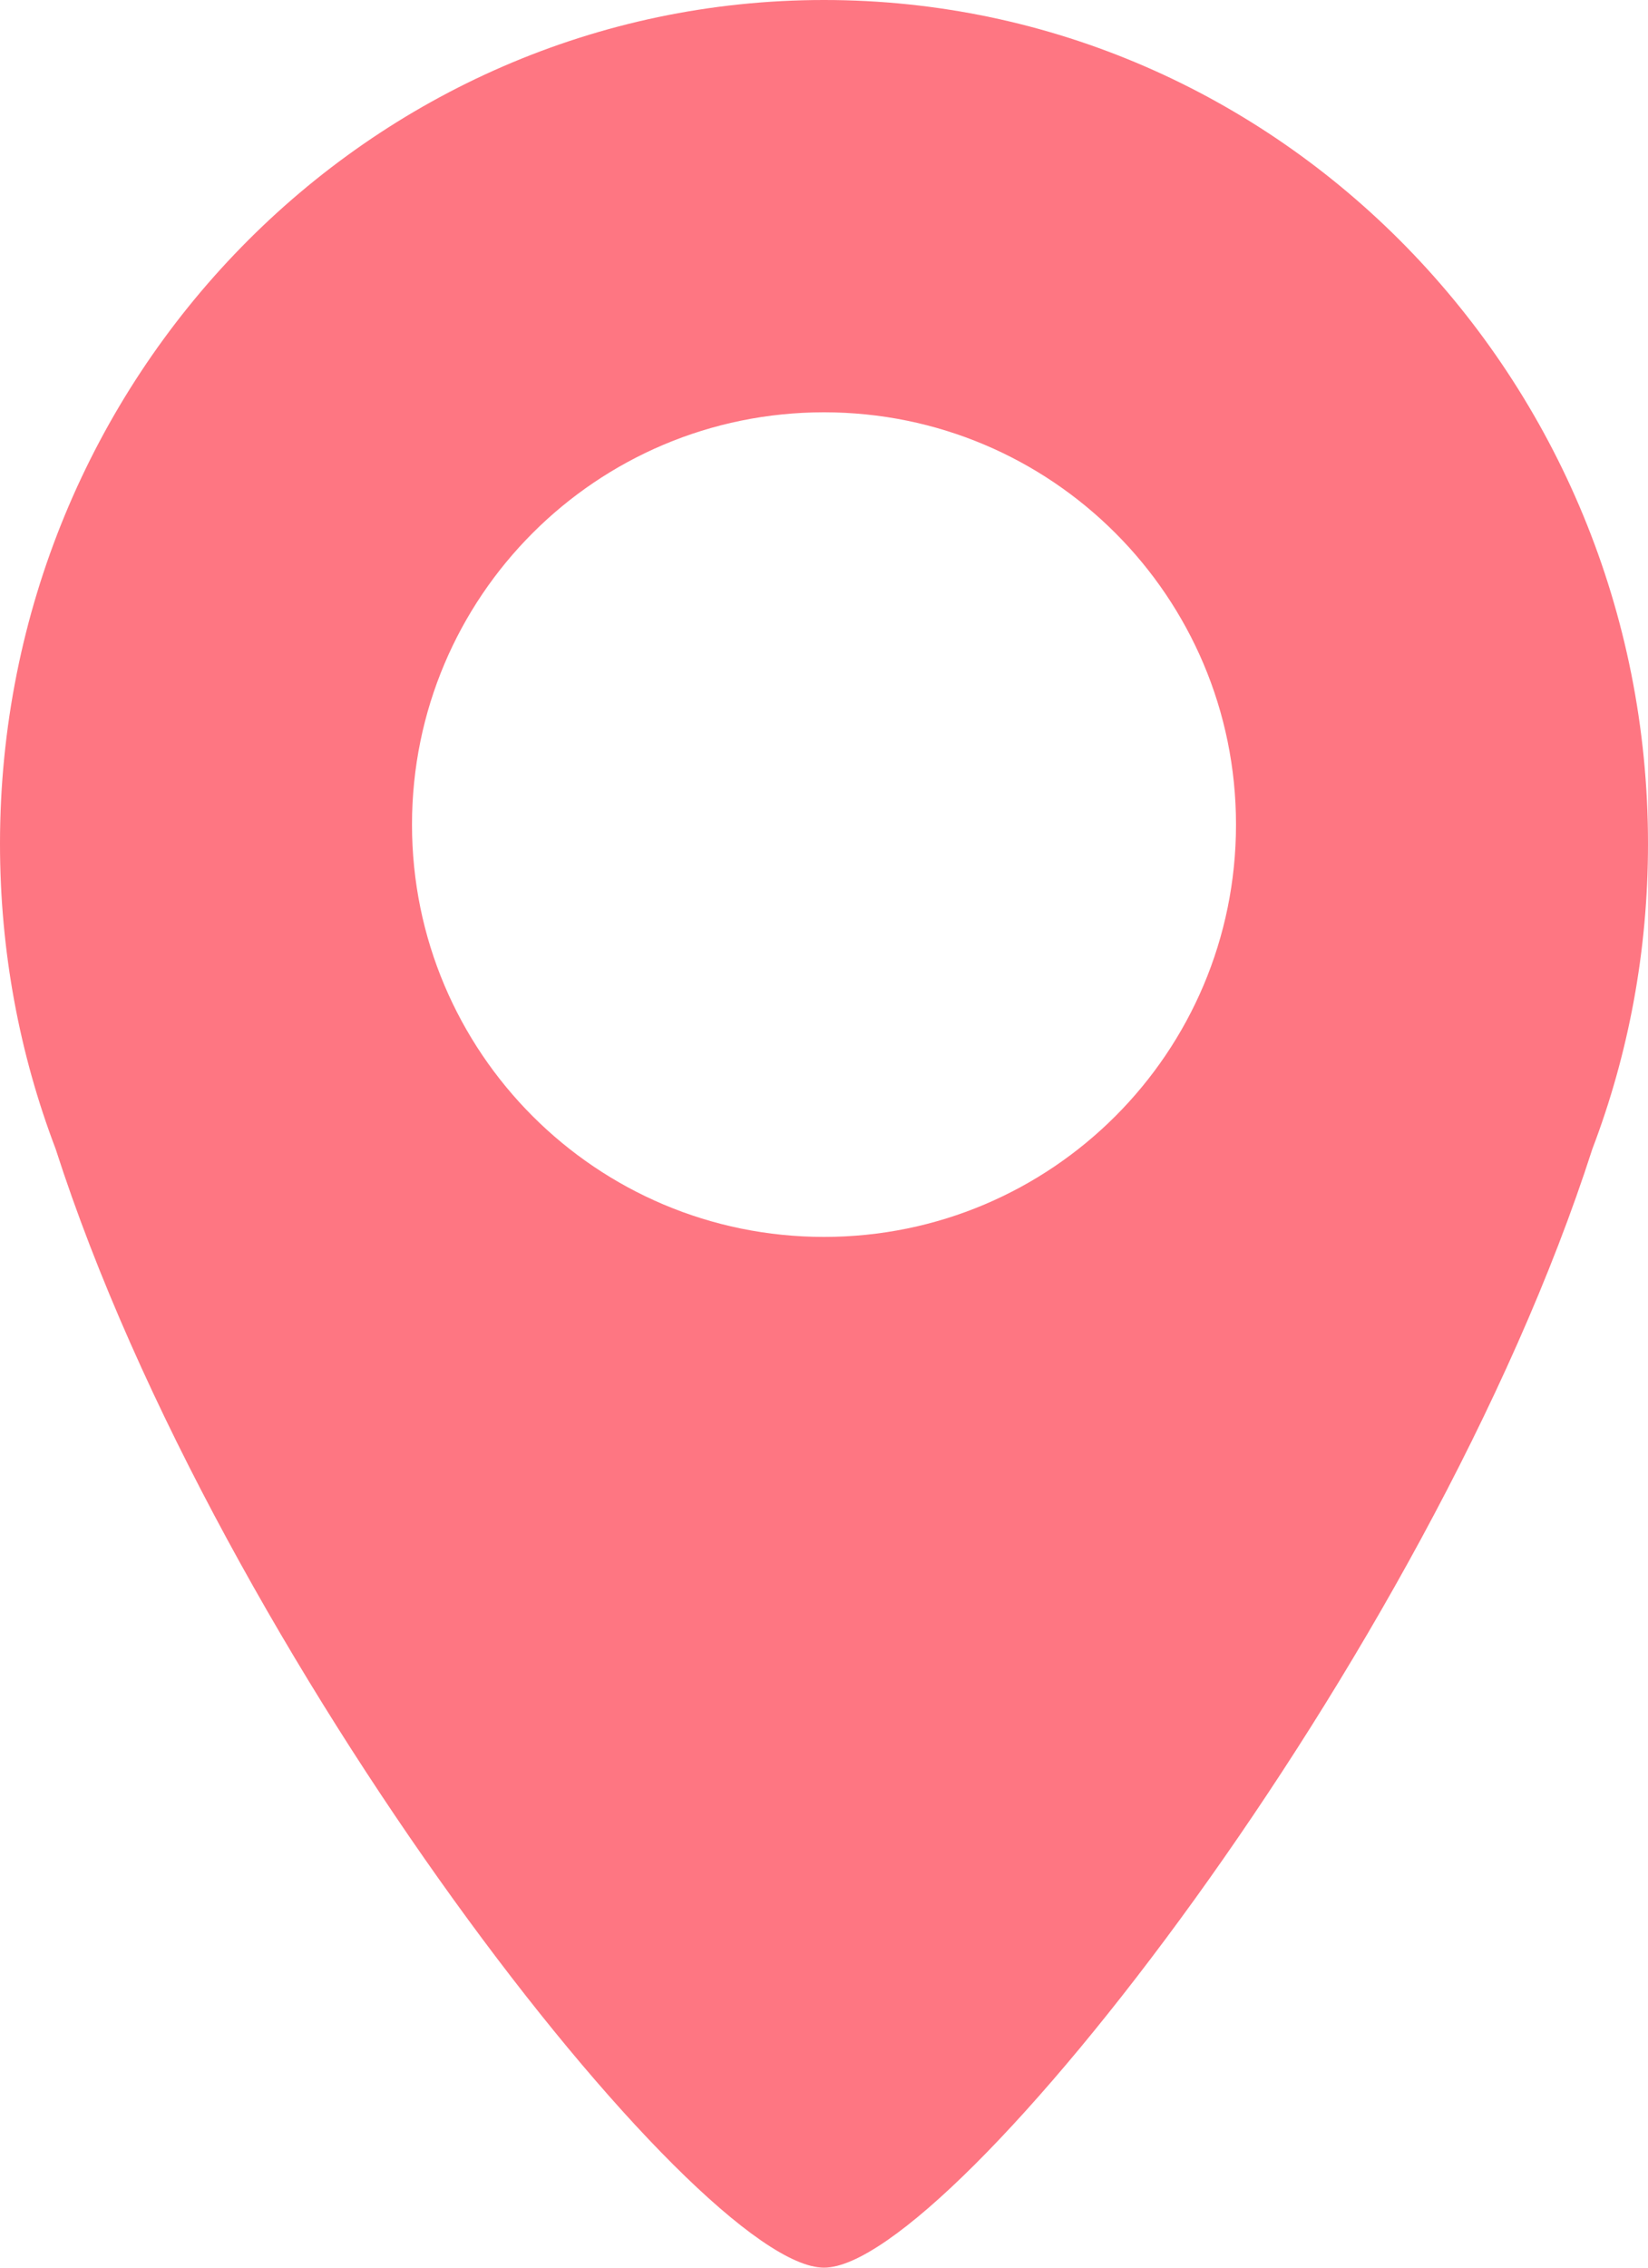 <svg viewBox="0 0 16 22" xmlns="http://www.w3.org/2000/svg"><title>geolocalisation</title><path d="M.54 11.146C2.13 16.09 6.762 22 8 22s5.87-5.91 7.46-10.854c.35-.918.54-1.916.54-2.96C16 3.666 12.418 0 8 0S0 3.665 0 8.186c0 1.044.19 2.042.54 2.96zM8 12c2.21 0 4-1.79 4-4s-1.79-4-4-4-4 1.79-4 4 1.79 4 4 4z" fill="#FE5463" fill-rule="evenodd" fill-opacity=".8"/></svg>
